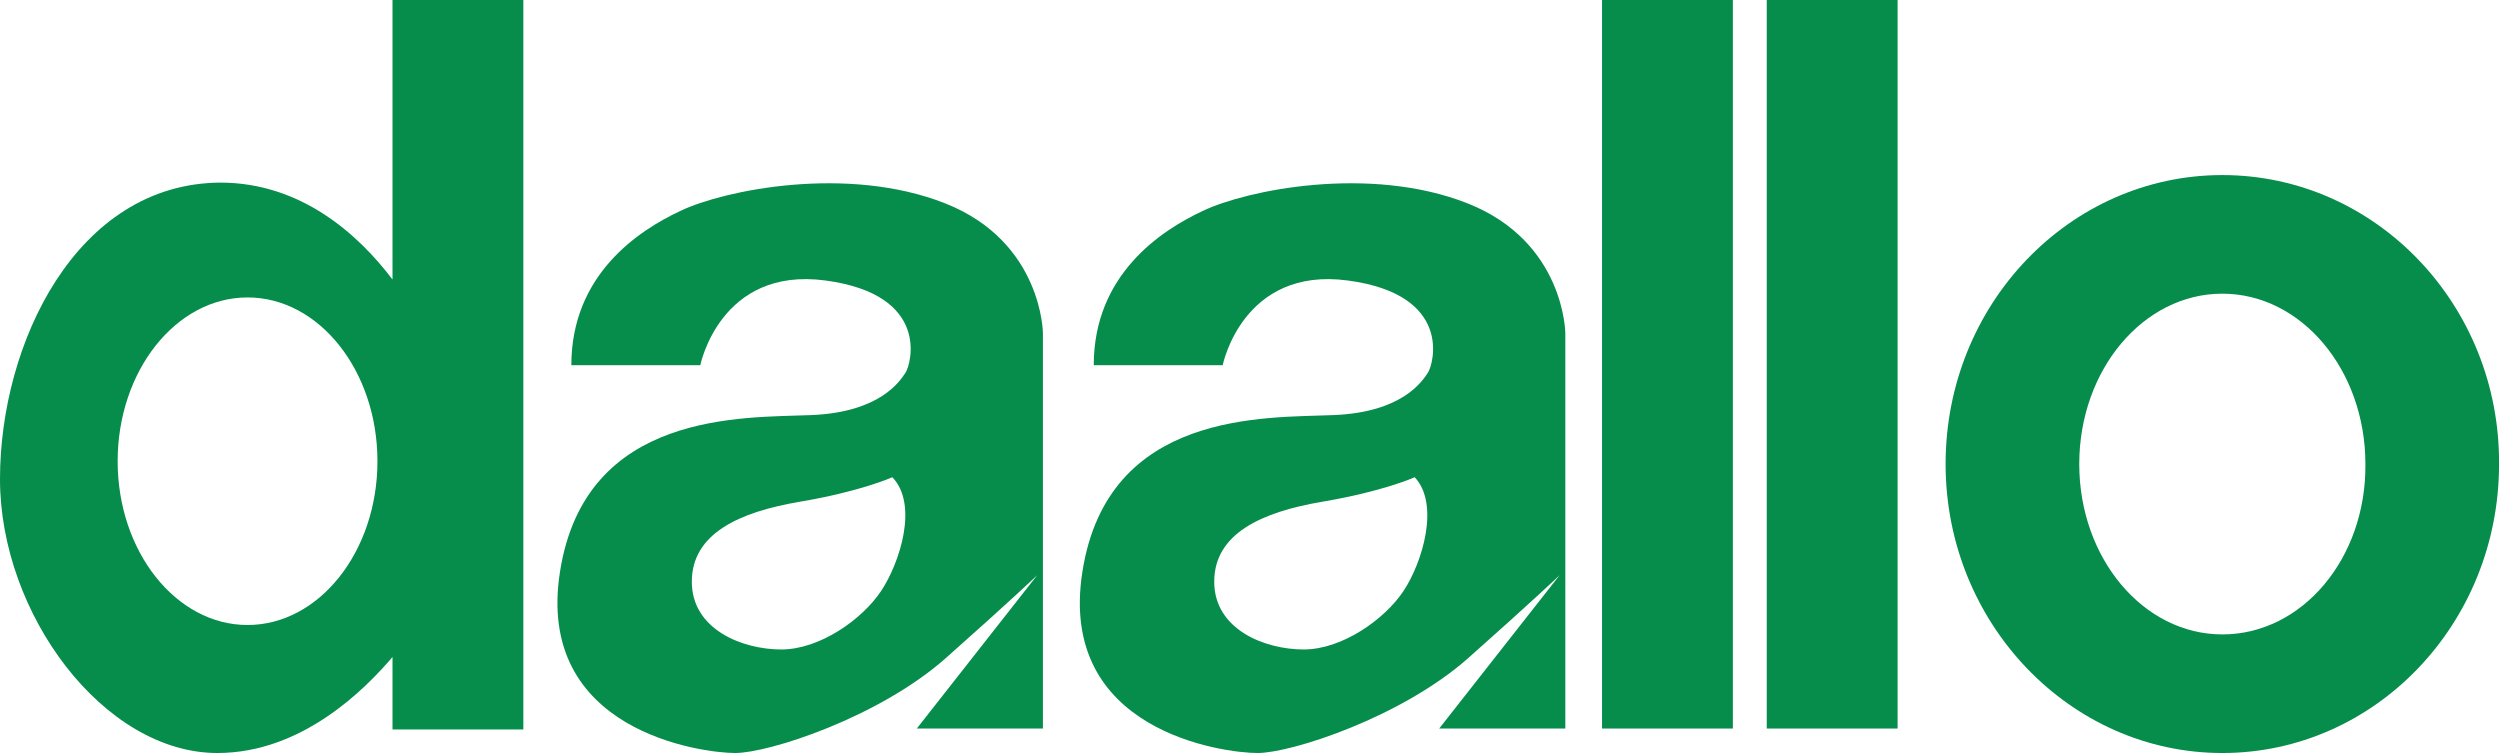 <?xml version="1.0" encoding="utf-8"?>
<!-- Generator: Adobe Illustrator 25.4.1, SVG Export Plug-In . SVG Version: 6.00 Build 0)  -->
<svg version="1.1" id="Layer_1" xmlns="http://www.w3.org/2000/svg" xmlns:xlink="http://www.w3.org/1999/xlink" x="0px" y="0px"
	 viewBox="0 0 265.6 80" style="enable-background:new 0 0 265.6 80;" xml:space="preserve">
<style type="text/css">
	.st0{fill:#068D4B;}
</style>
<g>
	<rect x="170.2" y="0" class="st0" width="13.9" height="77.4"/>
	<rect x="187.7" y="0" class="st0" width="13.9" height="77.4"/>
	<path class="st0" d="M41.7,0v29.7c-3.7-4.9-9.8-10.3-18.3-10.3C8.1,19.5,0,36.5,0,50.9C0,65.2,11,80,23.1,80
		c9,0,15.7-6.8,18.6-10.2v7.7h13.9V0H41.7z M26.3,66.4c-7.6,0-13.8-7.8-13.8-17.4c0-9.6,6.2-17.4,13.8-17.4
		c7.6,0,13.8,7.8,13.8,17.4C40.1,58.6,33.9,66.4,26.3,66.4z"/>
	<path class="st0" d="M100.4,21.6c-10.4-4.1-23.5-1.4-28.1,0.8c-4.5,2.1-11.6,6.8-11.6,16.4h13.7c0,0,2.1-10.5,13.3-9
		c11.2,1.5,9.1,8.9,8.5,9.8c-0.6,0.9-2.7,4.2-10,4.5c-7.2,0.3-24-0.5-26.7,16.6C56.8,77.7,74.6,80,78.1,80c3.6,0,15.3-3.8,22.4-10.1
		c7.1-6.3,9.7-8.8,9.7-8.8L97.4,77.4h13.4v-42C110.8,35.5,110.8,25.7,100.4,21.6z M93.6,62.8c-2,3-6.5,6.2-10.6,6.2
		s-9.5-2.1-9.5-7.2s5-7.4,11.5-8.5c6.5-1.1,9.8-2.6,9.8-2.6C97.6,53.6,95.6,59.8,93.6,62.8z"/>
	<path class="st0" d="M155.9,21.6c-10.4-4.1-23.5-1.4-28.1,0.8c-4.5,2.1-11.6,6.8-11.6,16.4h13.7c0,0,2.1-10.5,13.3-9
		c11.2,1.5,9.1,8.9,8.5,9.8c-0.6,0.9-2.7,4.2-10,4.5s-24-0.5-26.7,16.6C112.3,77.7,130,80,133.6,80c3.6,0,15.3-3.8,22.4-10.1
		c7.1-6.3,9.7-8.8,9.7-8.8l-12.8,16.3h13.4v-42C166.3,35.5,166.3,25.7,155.9,21.6z M149.1,62.8c-2,3-6.5,6.2-10.6,6.2
		c-4.1,0-9.5-2.1-9.5-7.2s5-7.4,11.5-8.5c6.5-1.1,9.8-2.6,9.8-2.6C153,53.6,151.1,59.8,149.1,62.8z"/>
	<path class="st0" d="M236.1,18.6c-16.2,0-29.4,13.7-29.4,30.7c0,16.9,13.2,30.7,29.4,30.7s29.4-13.7,29.4-30.7
		C265.6,32.4,252.4,18.6,236.1,18.6z M236.1,67.4c-8.4,0-15.2-8.1-15.2-18.1c0-10,6.8-18.1,15.2-18.1c8.4,0,15.2,8.1,15.2,18.1
		C251.4,59.3,244.6,67.4,236.1,67.4z"/>
</g>
</svg>
